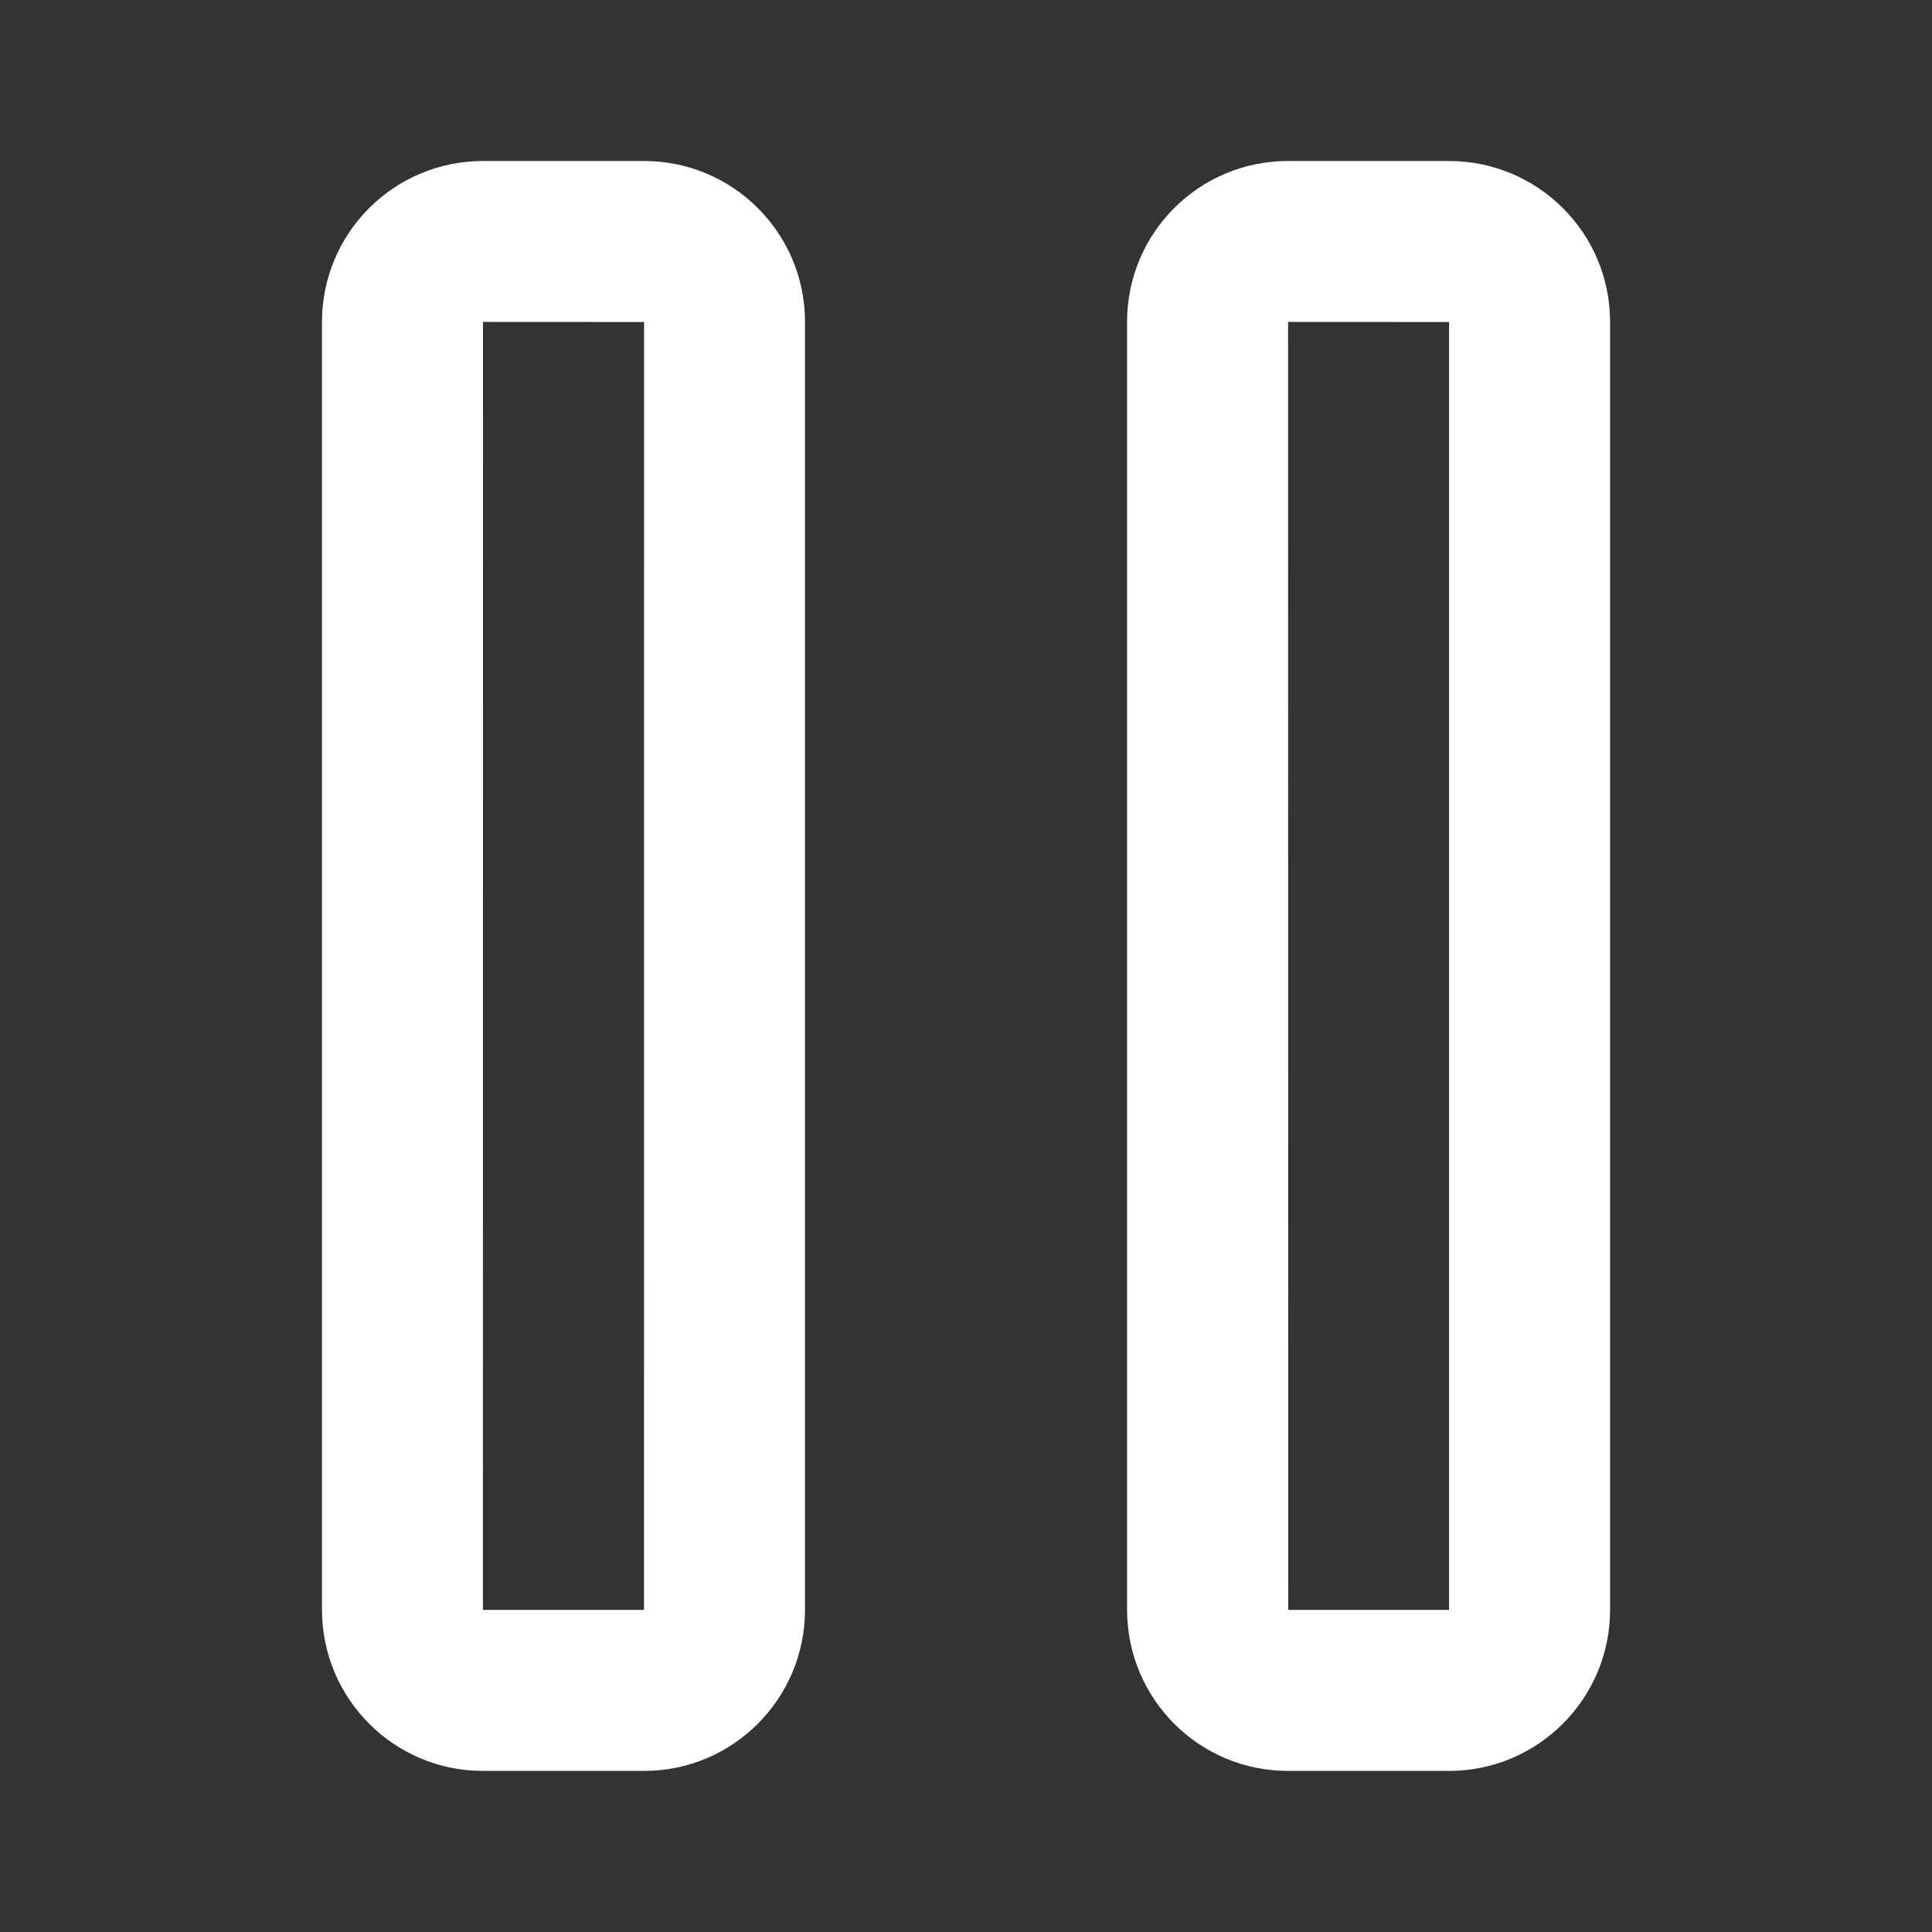 <svg xmlns="http://www.w3.org/2000/svg" width="24" height="24" viewBox="0 0 24 24">
    <rect x="0" y="0" width="24" height="24" fill="#333333" stroke="none"/>
    <defs>
        <clipPath id="b4cy3n9xca">
            <path fill="none" d="M0 0H24V24H0z" transform="translate(1220 91)"/>
        </clipPath>
    </defs>
    <g clip-path="url(#b4cy3n9xca)" transform="translate(-1220 -91)">
        <g fill="none">
            <path d="M-12261-1160a2 2 0 0 1-2-2v-16a2 2 0 0 1 2-2h2a2 2 0 0 1 2 2v16a2 2 0 0 1-2 2zm-10 0a2 2 0 0 1-2-2v-16a2 2 0 0 1 2-2h2a2 2 0 0 1 2 2v16a2 2 0 0 1-2 2z" transform="translate(13497 1272.999)"/>
            <path fill="#fff" d="M-12259.001-1162l.002-.002v-15.997h-.001-.001l-1.998-.001.002 16h1.996m-10 0l.001-.002.001-15.997-2.001-.001-.001 15.998.002.002h1.998m10 2h-1.999c-1.105 0-1.999-.896-1.999-2.002V-1178c0-1.106.894-1.999 1.999-1.999h1.999c1.105 0 2.002.893 2.002 1.999v15.998c0 1.106-.897 2.002-2.002 2.002zm-9.998 0h-2.002c-1.103 0-1.999-.896-1.999-2.002V-1178c0-1.106.896-1.999 1.999-1.999h2.002c1.103 0 1.999.893 1.999 1.999v15.998c0 1.106-.896 2.002-1.999 2.002z" transform="translate(13497 1272.999)"/>
        </g>
    </g>
</svg>
